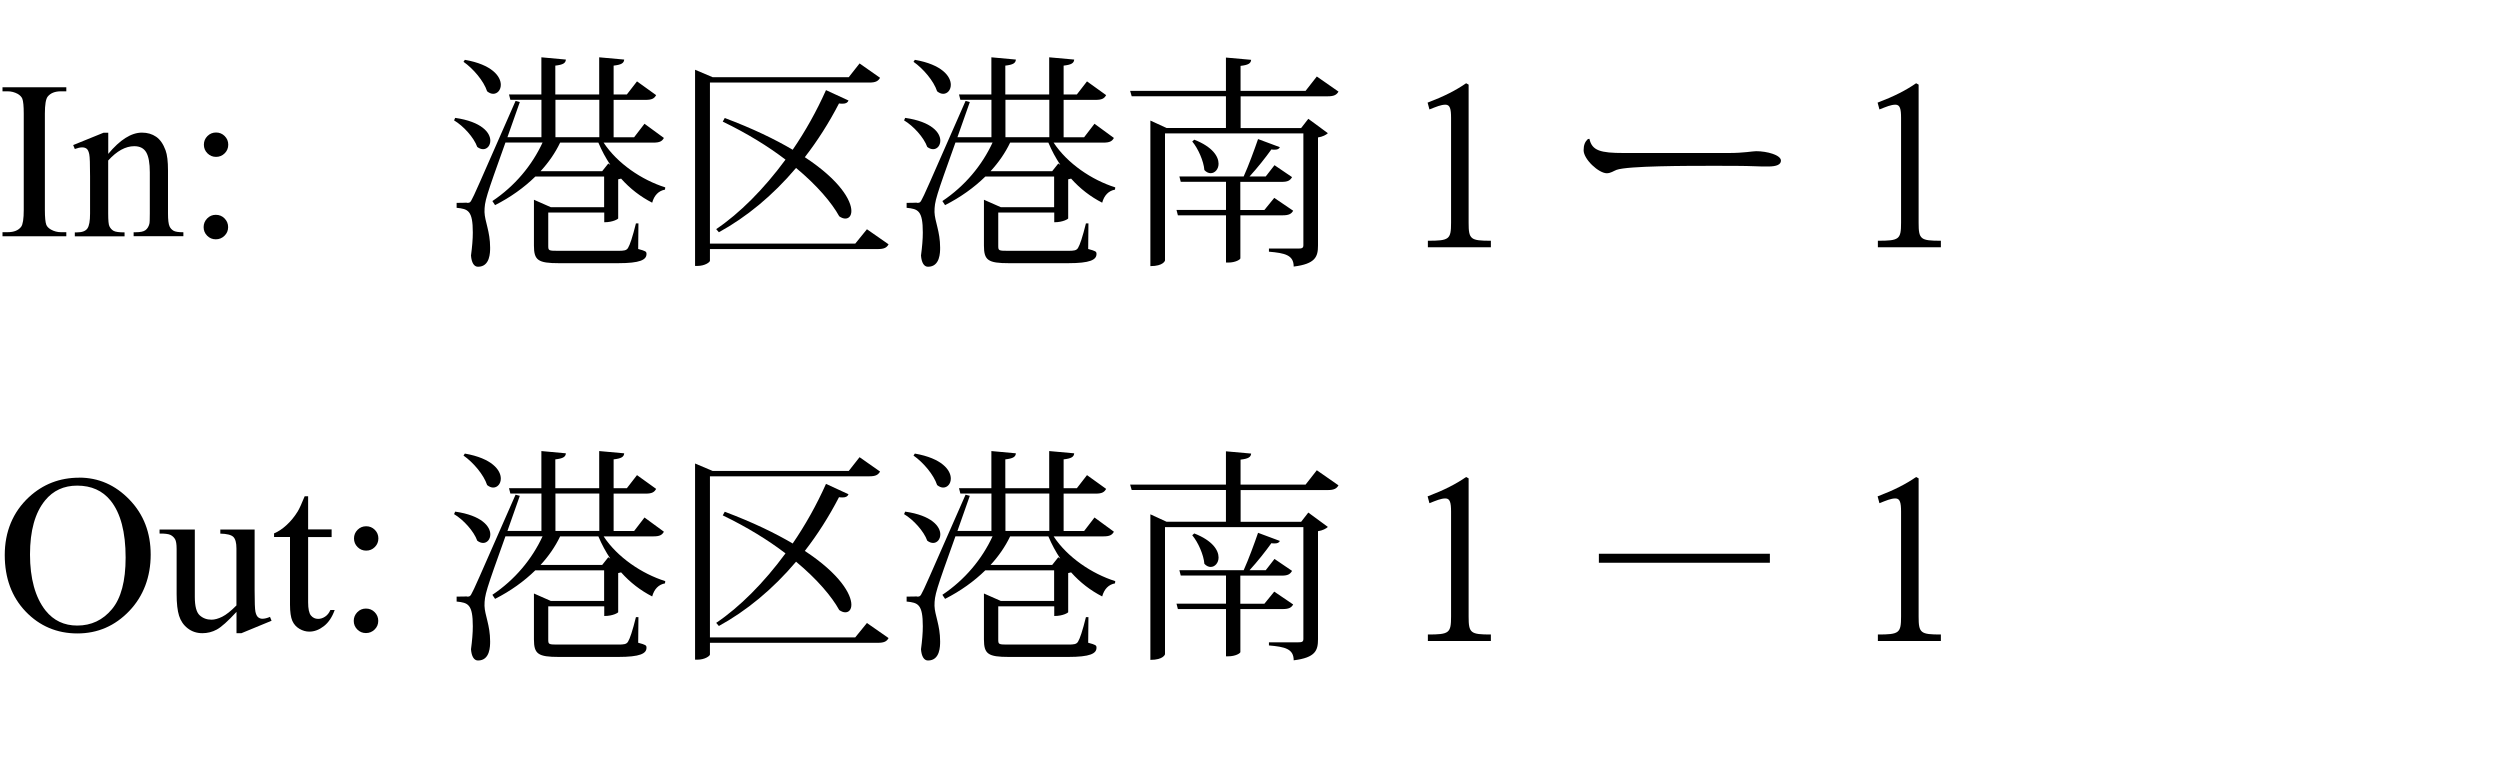<?xml version="1.0" encoding="UTF-8"?><svg id="a" xmlns="http://www.w3.org/2000/svg" viewBox="0 0 400 121.88"><path d="m10.61,37.15v.65H.4v-.65h.84c.98,0,1.7-.29,2.14-.86.28-.38.42-1.28.42-2.71v-15.4c0-1.21-.08-2-.23-2.39-.12-.29-.36-.54-.72-.76-.52-.28-1.05-.42-1.62-.42H.4v-.65h10.21v.65h-.86c-.97,0-1.68.29-2.13.86-.29.38-.44,1.28-.44,2.71v15.4c0,1.21.08,2,.23,2.39.12.29.36.54.74.76.5.28,1.04.42,1.6.42h.86Z"/><path d="m17.31,24.63c1.89-2.27,3.69-3.41,5.4-3.41.88,0,1.63.22,2.27.66s1.14,1.16,1.51,2.17c.26.7.39,1.78.39,3.23v6.87c0,1.02.08,1.71.25,2.07.13.29.34.52.62.69s.82.25,1.59.25v.63h-7.96v-.63h.33c.75,0,1.27-.11,1.57-.34s.51-.57.62-1.01c.05-.18.07-.73.07-1.65v-6.59c0-1.46-.19-2.53-.57-3.19s-1.02-.99-1.92-.99c-1.39,0-2.78.76-4.17,2.29v8.49c0,1.09.06,1.76.19,2.02.16.34.39.59.68.75s.87.24,1.75.24v.63h-7.96v-.63h.35c.82,0,1.37-.21,1.66-.62s.43-1.21.43-2.38v-5.98c0-1.93-.04-3.11-.13-3.53s-.22-.71-.4-.86-.42-.23-.73-.23c-.33,0-.72.09-1.18.26l-.26-.63,4.85-1.97h.76v3.41Z"/><path d="m34.53,34.37c.55,0,1.02.19,1.4.58s.57.85.57,1.39-.19,1-.58,1.38-.85.57-1.39.57-1-.19-1.38-.57-.57-.84-.57-1.38.19-1,.57-1.39.84-.58,1.38-.58Zm.04-13.17c.54,0,1,.19,1.38.57s.57.84.57,1.38-.19,1-.57,1.38-.84.57-1.38.57-1-.19-1.38-.57-.57-.84-.57-1.38.19-1,.57-1.38.84-.57,1.38-.57Z"/><path d="m72.83,18.86c4.25.61,5.62,2.38,5.62,3.64,0,.79-.5,1.37-1.15,1.37-.29,0-.61-.11-.94-.36-.54-1.51-2.2-3.35-3.71-4.25l.18-.4Zm33.4,3.2c-.29.54-.68.76-1.69.76h-7.96c2.2,3.35,6.12,5.98,9.86,7.16l-.04.36c-1.01.18-1.73.9-2.05,2.09-1.84-.94-3.53-2.23-4.97-3.85l-.47.11v6.26c0,.07-.79.61-2.23.61v-1.55h-8.96v5.29c0,.83.04.83,1.76.83h9.43c.9,0,1.33-.04,1.58-.47.29-.47.72-1.73,1.26-3.92h.4l-.04,4.1c1.19.32,1.33.4,1.33.79,0,.94-1.01,1.48-4.54,1.48h-9.47c-3.35,0-4-.47-4-2.81v-7.34l2.7,1.19h8.53v-4.9h-11.01c-1.8,1.76-3.96,3.31-6.44,4.57l-.43-.65c3.6-2.41,6.33-5.69,8.03-9.36h-5.94c-3.13,8.75-3.35,9.36-3.35,11.12.04,1.48.9,3.1.9,5.69,0,.76,0,3.06-1.94,3.06-.65,0-1.04-.68-1.12-1.8.18-1.37.29-2.59.29-3.67,0-3.53-.76-3.78-2.59-3.96v-.79c1.22,0,1.62-.04,1.62-.04v.04c.43,0,.58,0,.9-.72.18-.29.65-1.3,6.91-15.59l.68.18-1.98,5.62h5.44v-5.98h-4.97l-.22-.86h5.18v-5.94l3.92.36c-.04.58-.47.83-1.69.97v4.61h7.02v-5.94l4,.36c-.04.58-.47.83-1.69.97v4.61h2.12l1.62-2.09,3.06,2.2c-.29.54-.68.76-1.69.76h-5.11v5.98h3.28l1.66-2.16,3.1,2.27Zm-31.86-12.49c4.36.76,5.76,2.66,5.76,4,0,.83-.54,1.44-1.22,1.44-.32,0-.65-.14-.97-.4-.54-1.66-2.23-3.64-3.78-4.72l.22-.32Zm22.96,16.59l.32.22c-.72-1.08-1.37-2.27-1.91-3.56h-6.12c-.79,1.66-1.87,3.2-3.13,4.57h9.86l.97-1.22Zm-1.44-10.19h-7.02v5.98h7.02v-5.98Z"/><path d="m138.71,36.68l3.46,2.41c-.29.54-.72.76-1.73.76h-26.85v1.87c0,.22-.79.83-2.02.83h-.36V11.16l2.81,1.19h21.78l1.73-2.2,3.28,2.3c-.32.54-.72.76-1.73.76h-25.49v25.77h23.25l1.87-2.3Zm-2.95-20.59c-.14.32-.4.5-.94.5-.18,0-.36,0-.58-.04-1.62,3.13-3.46,6.01-5.47,8.6,5.65,3.71,7.45,6.95,7.45,8.6,0,.79-.4,1.22-.97,1.22-.29,0-.61-.11-.97-.36-1.19-2.16-3.53-4.93-6.91-7.74-3.74,4.43-7.96,7.88-12.35,10.29l-.43-.5c3.74-2.52,7.63-6.41,11.09-11.12-2.77-2.12-6.16-4.21-10.04-6.08l.32-.58c4.5,1.69,8.06,3.42,10.87,5.08,2.02-2.95,3.82-6.16,5.33-9.54l3.6,1.66Z"/><path d="m144.83,18.86c4.25.61,5.62,2.38,5.62,3.64,0,.79-.5,1.37-1.15,1.37-.29,0-.61-.11-.94-.36-.54-1.51-2.2-3.35-3.71-4.25l.18-.4Zm33.4,3.2c-.29.54-.68.76-1.69.76h-7.96c2.2,3.35,6.12,5.98,9.86,7.16l-.04.36c-1.01.18-1.73.9-2.05,2.09-1.84-.94-3.53-2.23-4.97-3.85l-.47.11v6.26c0,.07-.79.61-2.23.61v-1.55h-8.96v5.29c0,.83.04.83,1.76.83h9.43c.9,0,1.33-.04,1.58-.47.29-.47.72-1.73,1.26-3.92h.4l-.04,4.1c1.19.32,1.33.4,1.33.79,0,.94-1.01,1.48-4.54,1.48h-9.47c-3.35,0-4-.47-4-2.81v-7.34l2.7,1.19h8.53v-4.9h-11.01c-1.8,1.76-3.96,3.31-6.44,4.57l-.43-.65c3.6-2.41,6.33-5.69,8.03-9.36h-5.94c-3.13,8.75-3.35,9.36-3.35,11.12.04,1.48.9,3.1.9,5.69,0,.76,0,3.06-1.94,3.06-.65,0-1.04-.68-1.12-1.8.18-1.37.29-2.59.29-3.67,0-3.53-.76-3.78-2.59-3.96v-.79c1.22,0,1.62-.04,1.62-.04v.04c.43,0,.58,0,.9-.72.18-.29.65-1.3,6.91-15.59l.68.18-1.98,5.62h5.44v-5.98h-4.97l-.22-.86h5.18v-5.94l3.92.36c-.04.58-.47.83-1.69.97v4.61h7.02v-5.94l4,.36c-.04.58-.47.83-1.69.97v4.61h2.12l1.62-2.09,3.06,2.2c-.29.54-.68.76-1.69.76h-5.11v5.98h3.28l1.66-2.16,3.1,2.27Zm-31.86-12.49c4.36.76,5.76,2.66,5.76,4,0,.83-.54,1.44-1.22,1.44-.32,0-.65-.14-.97-.4-.54-1.66-2.23-3.64-3.78-4.72l.22-.32Zm22.96,16.59l.32.22c-.72-1.08-1.37-2.27-1.91-3.56h-6.12c-.79,1.66-1.87,3.2-3.13,4.57h9.86l.97-1.22Zm-1.44-10.19h-7.02v5.98h7.02v-5.98Z"/><path d="m214.16,14.65c-.29.5-.68.76-1.73.76h-13.93v5.08h9.68l1.15-1.48,3.13,2.3c-.25.25-.86.58-1.58.68v17.28c0,1.8-.4,2.95-3.89,3.38,0-1.84-1.4-2.16-3.96-2.38v-.5h4.68c.58,0,.83-.07.83-.54v-17.89h-22.14v20.34s-.22.9-2.34.9v-23.29l2.59,1.19h9.5v-5.08h-15.08l-.25-.86h15.33v-5.33l4.03.36c-.04.58-.47.83-1.69.97v4h10.4l1.8-2.3,3.46,2.41Zm-7.24,19.04c-.29.54-.72.76-1.69.76h-6.77v6.88c0,.18-.76.68-1.94.68h-.36v-7.56h-7.7l-.22-.86h7.92v-4.5h-7.24l-.22-.86h10.29c.79-1.76,1.69-4.21,2.3-5.98l3.49,1.3c-.14.29-.4.4-.86.4-.14,0-.32,0-.5-.04-.9,1.26-2.23,2.95-3.49,4.32h2.59l1.4-1.8,2.81,1.91c-.32.54-.68.76-1.66.76h-6.62v4.5h3.85l1.58-1.94,3.02,2.05Zm-15.84-11.34c2.95,1.15,3.89,2.7,3.89,3.85,0,.86-.58,1.51-1.26,1.51-.32,0-.68-.14-1.01-.5-.11-1.44-1.01-3.46-1.94-4.57l.32-.29Z"/><path d="m228.42,16.42c2.66-1.01,4.54-1.98,6.16-3.1l.4.22v22.1c0,2.66.29,2.88,3.56,2.88v1.04h-10.08v-1.04c3.42,0,3.71-.22,3.71-2.88v-16.77c0-1.48-.18-2.12-.9-2.12s-1.44.32-2.56.76l-.29-1.08Z"/><path d="m276.63,24.48c2.38,0,3.78-.29,4.36-.29,1.73,0,3.96.61,3.96,1.51,0,.61-.65.94-2.05.94-.65,0-1.4,0-2.12-.04-1.55-.07-4.36-.07-6.55-.07-4.25,0-13.82,0-15.59.65-.47.18-.94.54-1.55.54-1.29,0-3.71-2.23-3.71-3.67,0-.86.22-1.37.68-1.8l.25-.04c.4,1.91,1.8,2.27,5.47,2.27h16.85Z"/><path d="m300.42,16.42c2.66-1.01,4.54-1.98,6.16-3.1l.4.22v22.1c0,2.66.29,2.88,3.56,2.88v1.04h-10.08v-1.04c3.42,0,3.71-.22,3.71-2.88v-16.77c0-1.48-.18-2.12-.9-2.12s-1.44.32-2.56.76l-.29-1.08Z"/><path d="m12.67,76.42c3.09,0,5.77,1.17,8.04,3.52s3.4,5.28,3.4,8.8-1.14,6.63-3.43,9.02-5.05,3.59-8.3,3.59-6.04-1.17-8.27-3.5-3.35-5.35-3.35-9.05,1.29-6.87,3.87-9.26c2.24-2.07,4.92-3.11,8.03-3.11Zm-.33,1.28c-2.13,0-3.84.79-5.13,2.37-1.61,1.97-2.41,4.85-2.41,8.65s.83,6.88,2.5,8.98c1.28,1.59,2.96,2.39,5.06,2.39,2.24,0,4.09-.87,5.55-2.62s2.19-4.5,2.19-8.26c0-4.08-.8-7.12-2.41-9.12-1.29-1.59-3.07-2.39-5.34-2.39Z"/><path d="m40.74,84.7v9.76c0,1.86.04,3,.13,3.42s.23.71.42.87.42.25.68.25c.36,0,.77-.1,1.23-.3l.25.62-4.82,1.99h-.79v-3.41c-1.38,1.5-2.44,2.44-3.16,2.83s-1.49.58-2.3.58c-.9,0-1.68-.26-2.35-.78s-1.12-1.19-1.38-2.01-.39-1.98-.39-3.48v-7.19c0-.76-.08-1.29-.25-1.58s-.41-.52-.73-.68-.91-.23-1.75-.22v-.65h5.64v10.78c0,1.5.26,2.48.78,2.95s1.15.7,1.89.7c.5,0,1.08-.16,1.71-.47s1.4-.92,2.28-1.81v-9.12c0-.91-.17-1.53-.5-1.85s-1.03-.5-2.08-.52v-.65h5.48Z"/><path d="m49.3,79.41v5.29h3.76v1.23h-3.76v10.44c0,1.04.15,1.75.45,2.11s.68.54,1.15.54c.39,0,.76-.12,1.12-.36s.64-.59.84-1.06h.69c-.41,1.15-.99,2.01-1.74,2.59s-1.52.87-2.32.87c-.54,0-1.07-.15-1.58-.45s-.9-.73-1.14-1.28-.37-1.42-.37-2.58v-10.83h-2.55v-.58c.64-.26,1.3-.69,1.98-1.31s1.27-1.34,1.8-2.19c.27-.45.64-1.26,1.12-2.44h.54Z"/><path d="m58.55,97.37c.55,0,1.02.19,1.4.58s.57.85.57,1.39-.19,1-.58,1.38-.85.57-1.39.57-1-.19-1.38-.57-.57-.84-.57-1.38.19-1,.57-1.39.84-.58,1.38-.58Zm.04-13.17c.54,0,1,.19,1.38.57s.57.84.57,1.38-.19,1-.57,1.38-.84.57-1.38.57-1-.19-1.38-.57-.57-.84-.57-1.38.19-1,.57-1.38.84-.57,1.38-.57Z"/><path d="m72.83,81.86c4.25.61,5.62,2.38,5.62,3.64,0,.79-.5,1.37-1.15,1.37-.29,0-.61-.11-.94-.36-.54-1.51-2.2-3.35-3.71-4.25l.18-.4Zm33.4,3.2c-.29.54-.68.76-1.69.76h-7.96c2.2,3.35,6.12,5.98,9.86,7.16l-.04.36c-1.01.18-1.73.9-2.05,2.09-1.84-.94-3.53-2.23-4.97-3.85l-.47.11v6.26c0,.07-.79.61-2.23.61v-1.55h-8.96v5.29c0,.83.04.83,1.76.83h9.43c.9,0,1.33-.04,1.58-.47.29-.47.72-1.73,1.26-3.92h.4l-.04,4.1c1.19.32,1.33.4,1.33.79,0,.94-1.01,1.48-4.54,1.48h-9.47c-3.35,0-4-.47-4-2.81v-7.34l2.7,1.19h8.53v-4.9h-11.01c-1.8,1.76-3.96,3.31-6.44,4.57l-.43-.65c3.6-2.41,6.33-5.69,8.03-9.36h-5.94c-3.13,8.75-3.35,9.36-3.35,11.12.04,1.48.9,3.1.9,5.69,0,.76,0,3.06-1.94,3.06-.65,0-1.04-.68-1.12-1.8.18-1.37.29-2.59.29-3.67,0-3.53-.76-3.78-2.59-3.96v-.79c1.22,0,1.62-.04,1.62-.04v.04c.43,0,.58,0,.9-.72.18-.29.65-1.3,6.91-15.59l.68.18-1.98,5.62h5.44v-5.98h-4.97l-.22-.86h5.18v-5.94l3.92.36c-.04.58-.47.83-1.69.97v4.61h7.02v-5.94l4,.36c-.04.58-.47.83-1.69.97v4.61h2.12l1.62-2.09,3.06,2.2c-.29.54-.68.76-1.69.76h-5.11v5.98h3.28l1.66-2.16,3.1,2.27Zm-31.86-12.49c4.36.76,5.76,2.66,5.76,4,0,.83-.54,1.44-1.22,1.44-.32,0-.65-.14-.97-.4-.54-1.66-2.23-3.64-3.78-4.72l.22-.32Zm22.96,16.59l.32.22c-.72-1.08-1.37-2.27-1.91-3.56h-6.12c-.79,1.66-1.87,3.2-3.13,4.57h9.86l.97-1.22Zm-1.44-10.19h-7.02v5.98h7.02v-5.98Z"/><path d="m138.71,99.68l3.46,2.41c-.29.54-.72.76-1.73.76h-26.85v1.87c0,.22-.79.83-2.02.83h-.36v-31.39l2.81,1.19h21.78l1.73-2.2,3.28,2.3c-.32.54-.72.76-1.73.76h-25.49v25.77h23.25l1.87-2.3Zm-2.95-20.59c-.14.32-.4.5-.94.5-.18,0-.36,0-.58-.04-1.62,3.13-3.46,6.01-5.47,8.6,5.65,3.71,7.45,6.95,7.45,8.6,0,.79-.4,1.22-.97,1.22-.29,0-.61-.11-.97-.36-1.19-2.16-3.53-4.93-6.91-7.74-3.74,4.43-7.96,7.88-12.35,10.29l-.43-.5c3.74-2.52,7.63-6.41,11.09-11.12-2.77-2.12-6.16-4.21-10.04-6.08l.32-.58c4.5,1.69,8.06,3.42,10.87,5.08,2.02-2.95,3.82-6.16,5.33-9.54l3.6,1.66Z"/><path d="m144.83,81.86c4.25.61,5.62,2.38,5.62,3.64,0,.79-.5,1.37-1.15,1.37-.29,0-.61-.11-.94-.36-.54-1.51-2.2-3.35-3.71-4.25l.18-.4Zm33.4,3.2c-.29.54-.68.76-1.69.76h-7.96c2.2,3.35,6.12,5.98,9.86,7.16l-.04.36c-1.01.18-1.73.9-2.05,2.09-1.84-.94-3.53-2.23-4.97-3.85l-.47.11v6.26c0,.07-.79.61-2.23.61v-1.55h-8.96v5.29c0,.83.04.83,1.76.83h9.43c.9,0,1.33-.04,1.58-.47.29-.47.72-1.73,1.26-3.92h.4l-.04,4.1c1.19.32,1.33.4,1.33.79,0,.94-1.01,1.48-4.54,1.48h-9.47c-3.35,0-4-.47-4-2.81v-7.34l2.7,1.19h8.53v-4.9h-11.01c-1.8,1.76-3.96,3.31-6.44,4.57l-.43-.65c3.6-2.41,6.33-5.69,8.03-9.36h-5.94c-3.13,8.75-3.35,9.36-3.35,11.12.04,1.48.9,3.1.9,5.69,0,.76,0,3.06-1.94,3.06-.65,0-1.04-.68-1.12-1.8.18-1.37.29-2.59.29-3.67,0-3.53-.76-3.78-2.59-3.96v-.79c1.22,0,1.62-.04,1.62-.04v.04c.43,0,.58,0,.9-.72.18-.29.65-1.3,6.91-15.59l.68.18-1.98,5.62h5.44v-5.98h-4.97l-.22-.86h5.18v-5.94l3.92.36c-.04.58-.47.83-1.69.97v4.61h7.02v-5.94l4,.36c-.04.58-.47.83-1.69.97v4.61h2.12l1.62-2.09,3.06,2.2c-.29.54-.68.76-1.69.76h-5.11v5.98h3.28l1.66-2.16,3.1,2.27Zm-31.86-12.49c4.36.76,5.76,2.66,5.76,4,0,.83-.54,1.44-1.22,1.44-.32,0-.65-.14-.97-.4-.54-1.66-2.23-3.64-3.78-4.72l.22-.32Zm22.96,16.59l.32.22c-.72-1.08-1.37-2.27-1.91-3.56h-6.12c-.79,1.66-1.87,3.2-3.13,4.57h9.86l.97-1.22Zm-1.44-10.19h-7.02v5.98h7.02v-5.98Z"/><path d="m214.16,77.65c-.29.5-.68.76-1.73.76h-13.93v5.08h9.68l1.15-1.48,3.13,2.3c-.25.25-.86.58-1.58.68v17.28c0,1.8-.4,2.95-3.89,3.38,0-1.84-1.4-2.16-3.96-2.38v-.5h4.68c.58,0,.83-.07.83-.54v-17.89h-22.14v20.34s-.22.9-2.34.9v-23.29l2.59,1.19h9.5v-5.08h-15.08l-.25-.86h15.33v-5.33l4.03.36c-.04.58-.47.83-1.69.97v4h10.4l1.8-2.3,3.46,2.41Zm-7.24,19.04c-.29.54-.72.76-1.69.76h-6.77v6.88c0,.18-.76.68-1.94.68h-.36v-7.56h-7.7l-.22-.86h7.92v-4.5h-7.24l-.22-.86h10.29c.79-1.76,1.69-4.21,2.3-5.98l3.49,1.3c-.14.29-.4.4-.86.4-.14,0-.32,0-.5-.04-.9,1.26-2.23,2.95-3.49,4.32h2.59l1.4-1.8,2.81,1.91c-.32.54-.68.76-1.66.76h-6.62v4.5h3.85l1.58-1.94,3.02,2.05Zm-15.84-11.34c2.95,1.15,3.89,2.7,3.89,3.85,0,.86-.58,1.51-1.26,1.51-.32,0-.68-.14-1.01-.5-.11-1.44-1.01-3.46-1.94-4.57l.32-.29Z"/><path d="m228.42,79.42c2.66-1.01,4.54-1.98,6.16-3.1l.4.22v22.1c0,2.66.29,2.88,3.56,2.88v1.04h-10.08v-1.04c3.42,0,3.71-.22,3.71-2.88v-16.77c0-1.48-.18-2.12-.9-2.12s-1.44.32-2.56.76l-.29-1.08Z"/><path d="m283.18,88.6v1.44h-27.36v-1.44h27.36Z"/><path d="m300.42,79.42c2.66-1.01,4.54-1.98,6.16-3.1l.4.22v22.1c0,2.66.29,2.88,3.56,2.88v1.04h-10.08v-1.04c3.42,0,3.71-.22,3.71-2.88v-16.77c0-1.48-.18-2.12-.9-2.12s-1.44.32-2.56.76l-.29-1.08Z"/></svg>